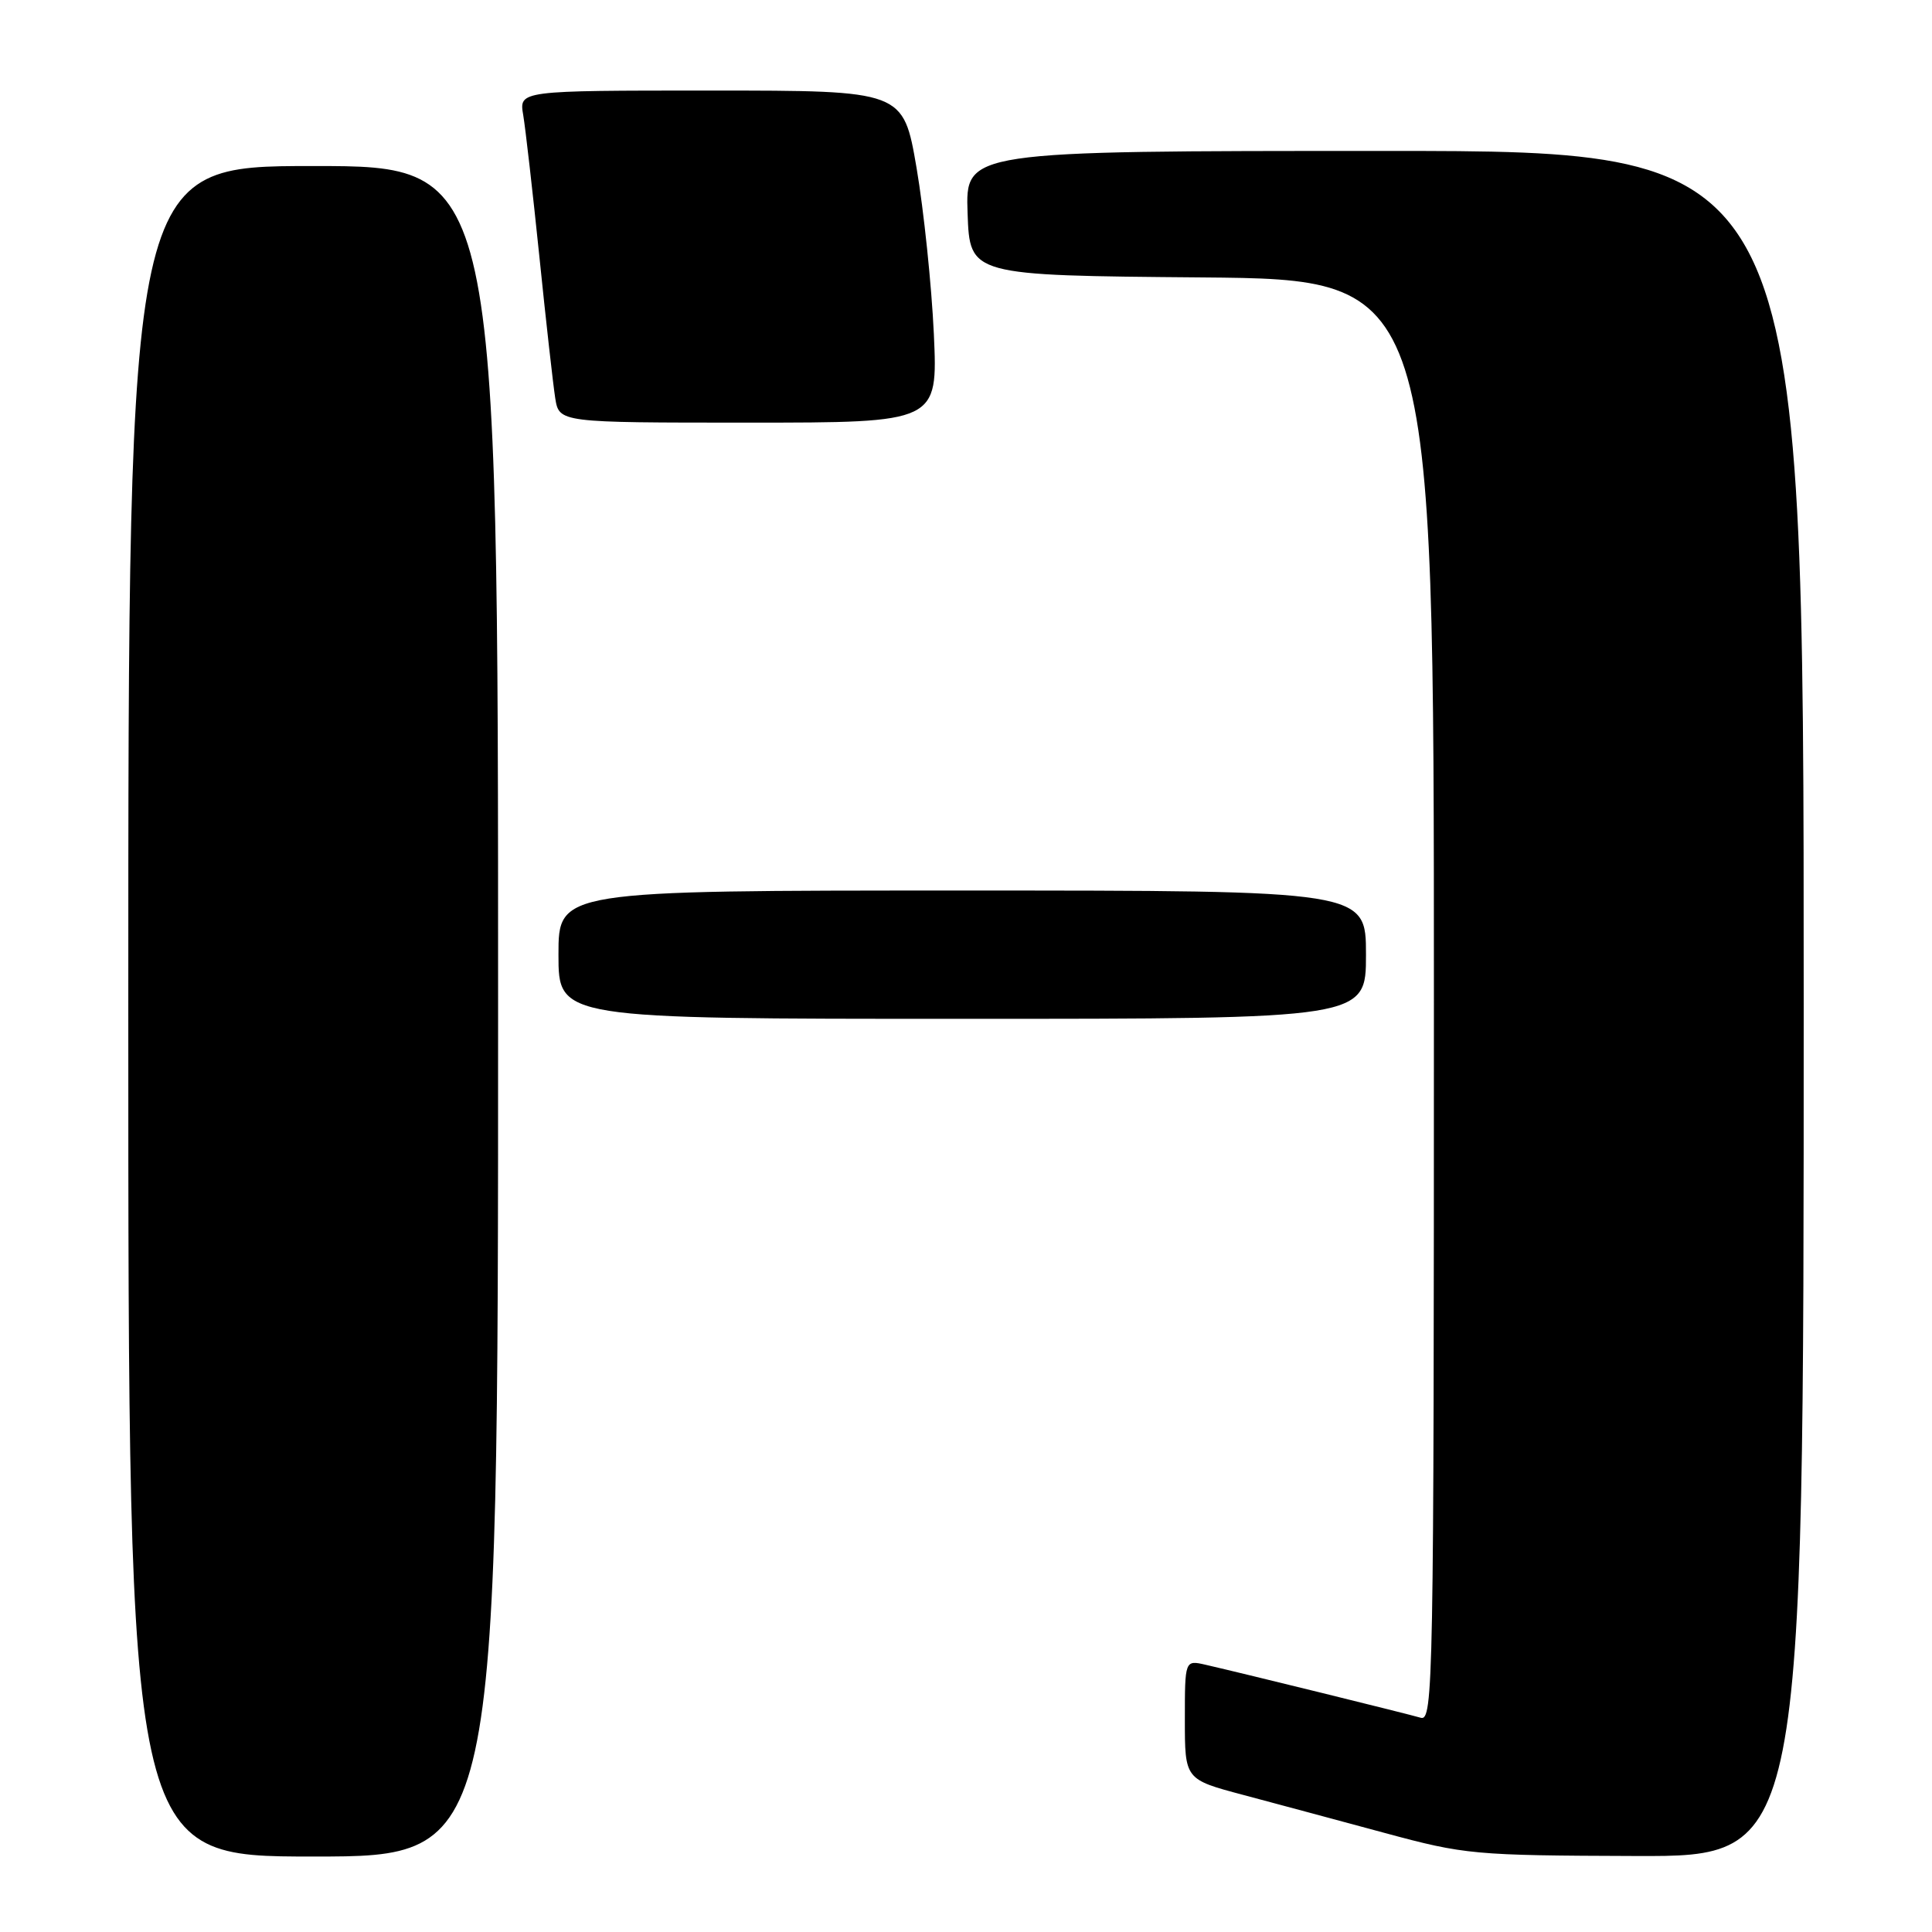 <?xml version="1.0" encoding="UTF-8" standalone="no"?>
<!DOCTYPE svg PUBLIC "-//W3C//DTD SVG 1.1//EN" "http://www.w3.org/Graphics/SVG/1.1/DTD/svg11.dtd" >
<svg xmlns="http://www.w3.org/2000/svg" xmlns:xlink="http://www.w3.org/1999/xlink" version="1.1" viewBox="0 0 256 256">
 <g >
 <path fill="currentColor"
d=" M 66.00 134.00 C 66.00 22.00 66.00 22.00 41.50 22.00 C 17.00 22.00 17.00 22.00 17.00 134.00 C 17.00 246.00 17.00 246.00 41.50 246.00 C 66.00 246.00 66.00 246.00 66.00 134.00 Z  M 239.00 133.00 C 239.00 20.00 239.00 20.00 183.46 20.00 C 127.92 20.00 127.92 20.00 128.21 28.25 C 128.50 36.50 128.50 36.50 159.25 36.76 C 190.00 37.03 190.00 37.03 190.00 132.58 C 190.00 223.12 189.91 228.11 188.25 227.61 C 186.49 227.09 164.89 221.77 159.75 220.59 C 157.00 219.96 157.00 219.96 157.00 227.87 C 157.00 235.78 157.00 235.78 164.75 237.84 C 169.01 238.98 177.45 241.24 183.50 242.88 C 194.10 245.75 195.31 245.86 216.75 245.93 C 239.00 246.00 239.00 246.00 239.00 133.00 Z  M 181.00 126.50 C 181.00 118.00 181.00 118.00 127.50 118.00 C 74.00 118.00 74.00 118.00 74.00 126.50 C 74.00 135.00 74.00 135.00 127.50 135.00 C 181.00 135.00 181.00 135.00 181.00 126.50 Z  M 123.74 44.25 C 123.44 37.79 122.41 27.89 121.45 22.25 C 119.69 12.00 119.69 12.00 94.23 12.00 C 68.77 12.00 68.77 12.00 69.33 15.25 C 69.63 17.04 70.59 25.47 71.47 34.00 C 72.34 42.53 73.29 50.96 73.57 52.75 C 74.09 56.00 74.09 56.00 99.18 56.00 C 124.27 56.00 124.27 56.00 123.74 44.25 Z "/>
</g>
</svg>